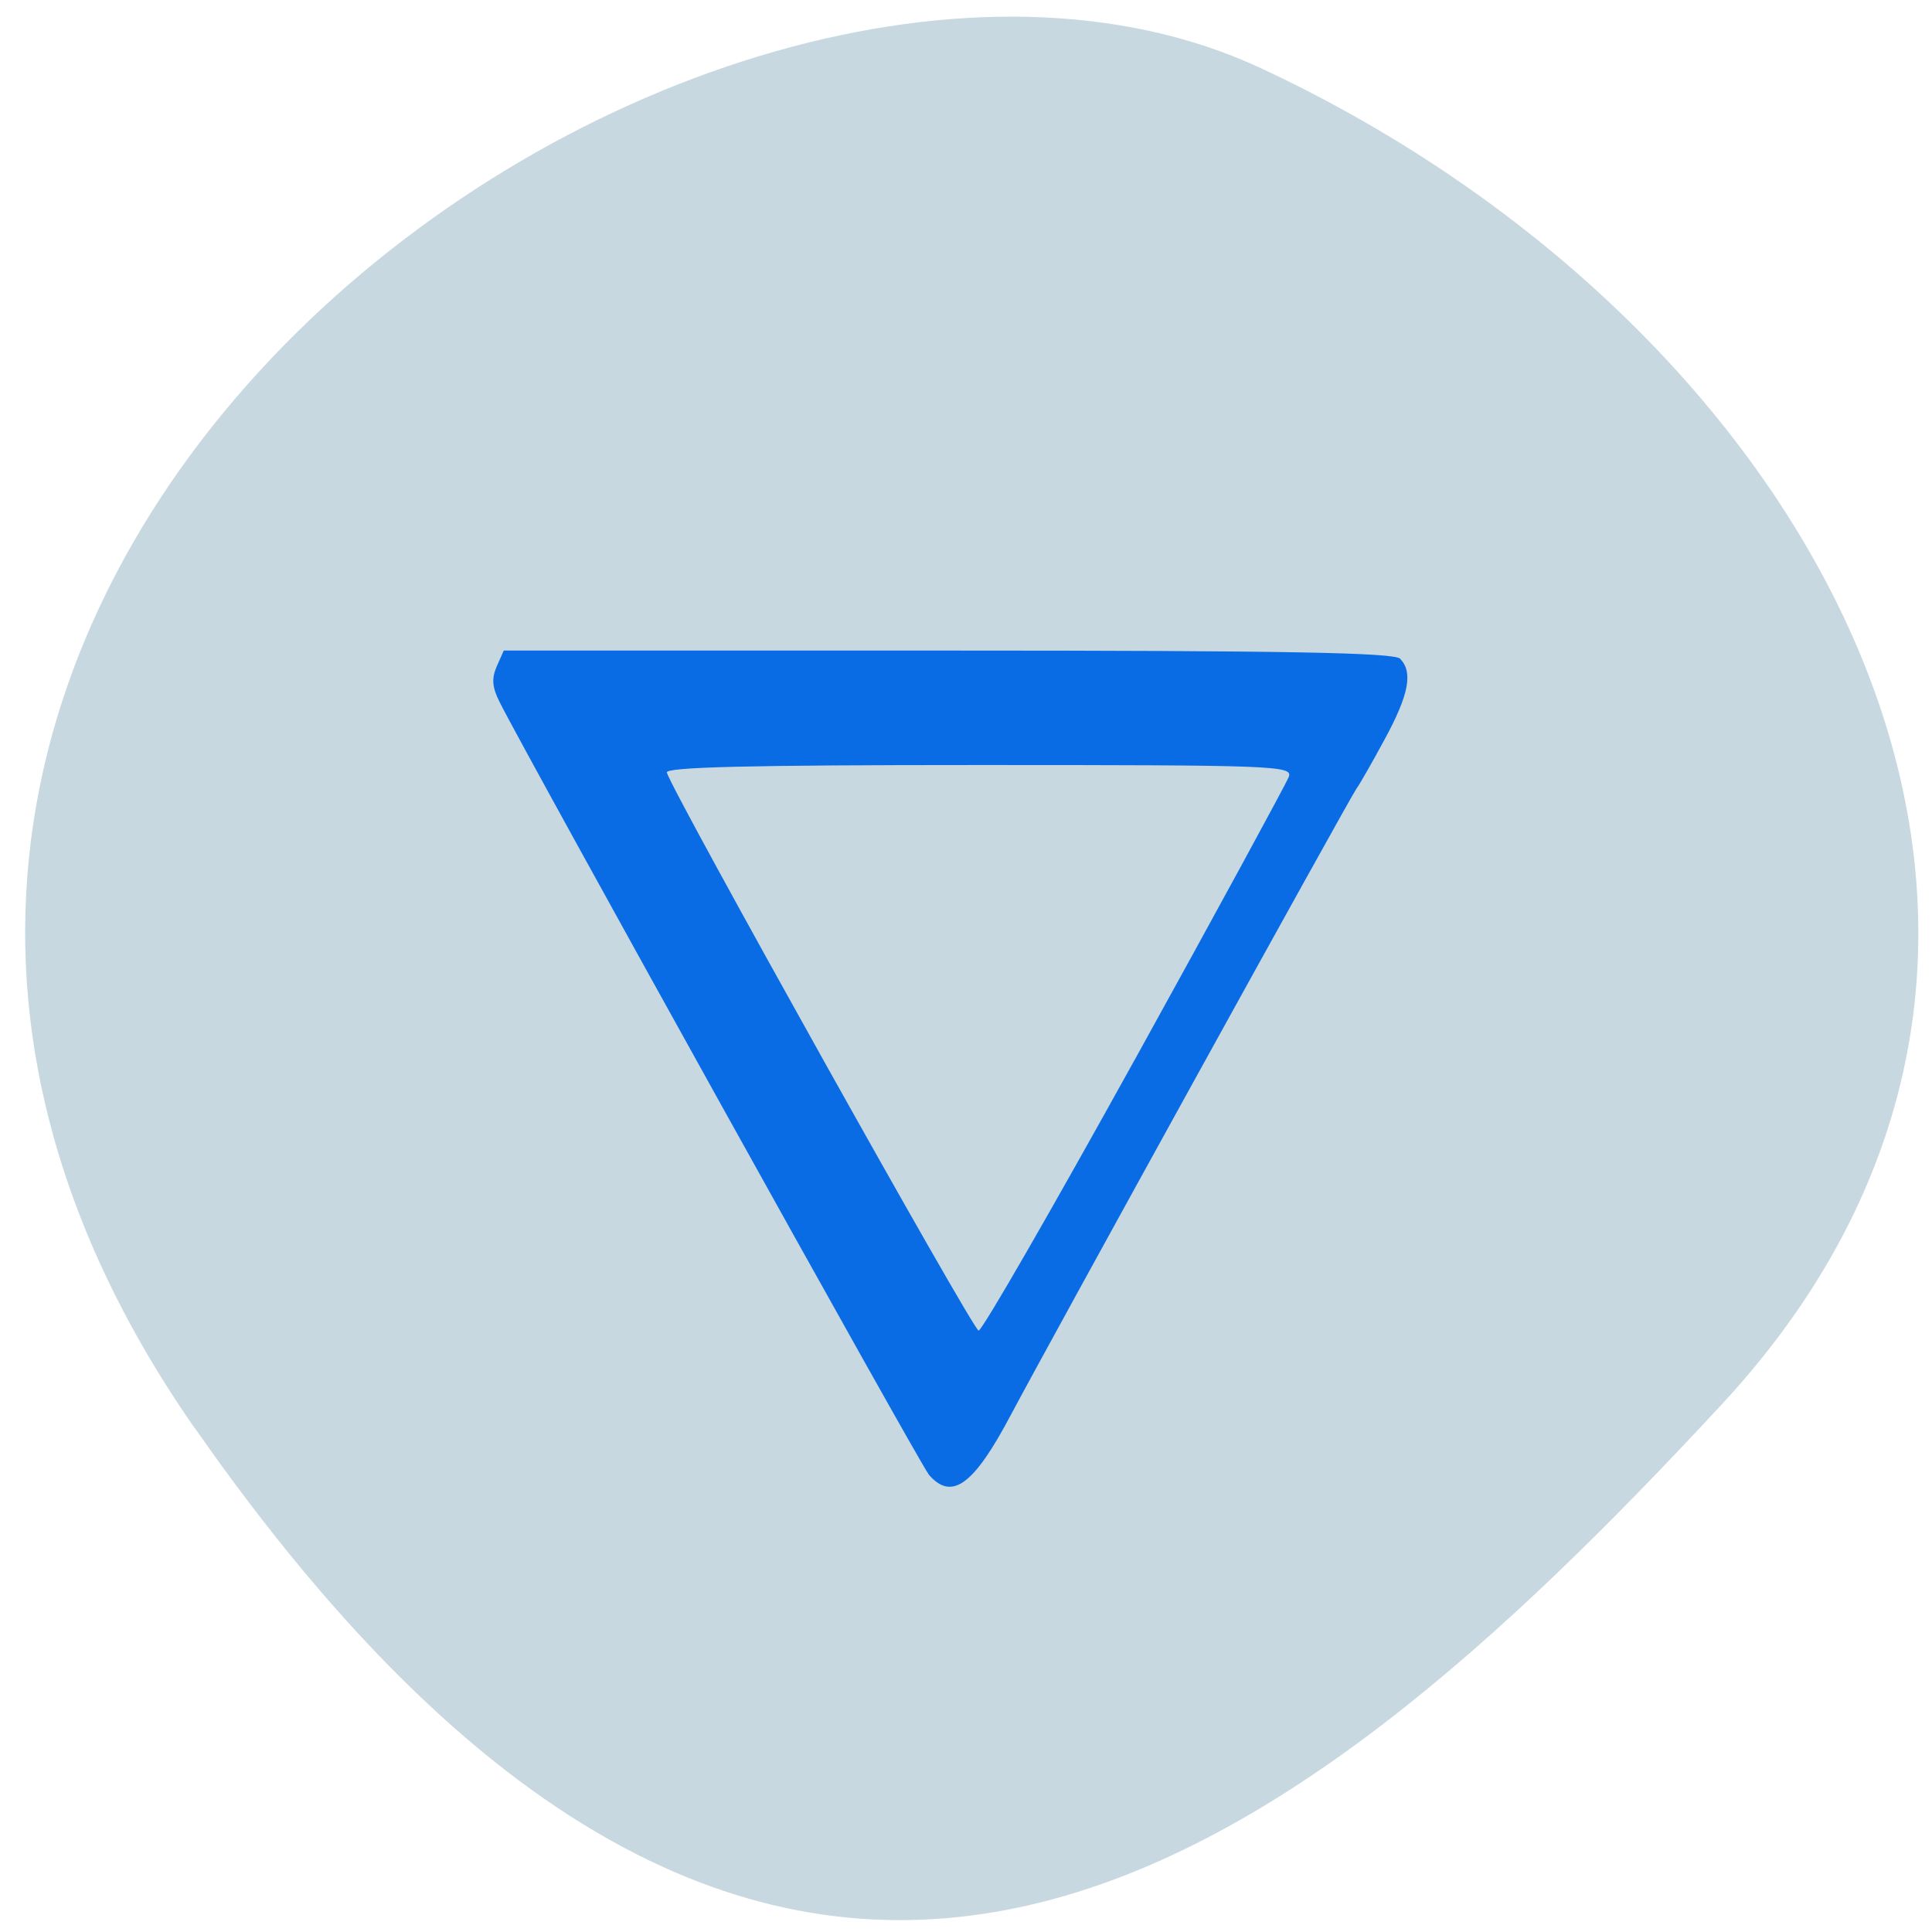 <svg xmlns="http://www.w3.org/2000/svg" viewBox="0 0 48 48"><path d="m 4.836 35.48 c -14.66 -21.03 12.574 -40.27 26.484 -33.789 c 13.91 6.477 22.15 21.672 11.457 33.2 c -10.691 11.535 -23.281 21.609 -37.941 0.582" fill="#c8d8e0"/><path d="m 23.07 36.625 c -0.219 -0.258 -10.03 -17.922 -10.656 -19.18 c -0.188 -0.375 -0.203 -0.582 -0.074 -0.887 l 0.176 -0.395 h 11.04 c 8.371 0 11.09 0.051 11.23 0.203 c 0.324 0.336 0.219 0.891 -0.383 2 c -0.316 0.586 -0.633 1.137 -0.703 1.23 c -0.148 0.195 -7.676 13.84 -8.578 15.543 c -0.934 1.77 -1.48 2.164 -2.055 1.488 m 5.125 -10.297 c 2.047 -3.703 3.766 -6.867 3.828 -7.03 c 0.102 -0.277 -0.332 -0.293 -7.703 -0.293 c -5.727 0 -7.797 0.051 -7.75 0.188 c 0.176 0.555 7.609 13.859 7.746 13.863 c 0.086 0.004 1.832 -3.03 3.879 -6.73" fill="#0a6ce4"/></svg>